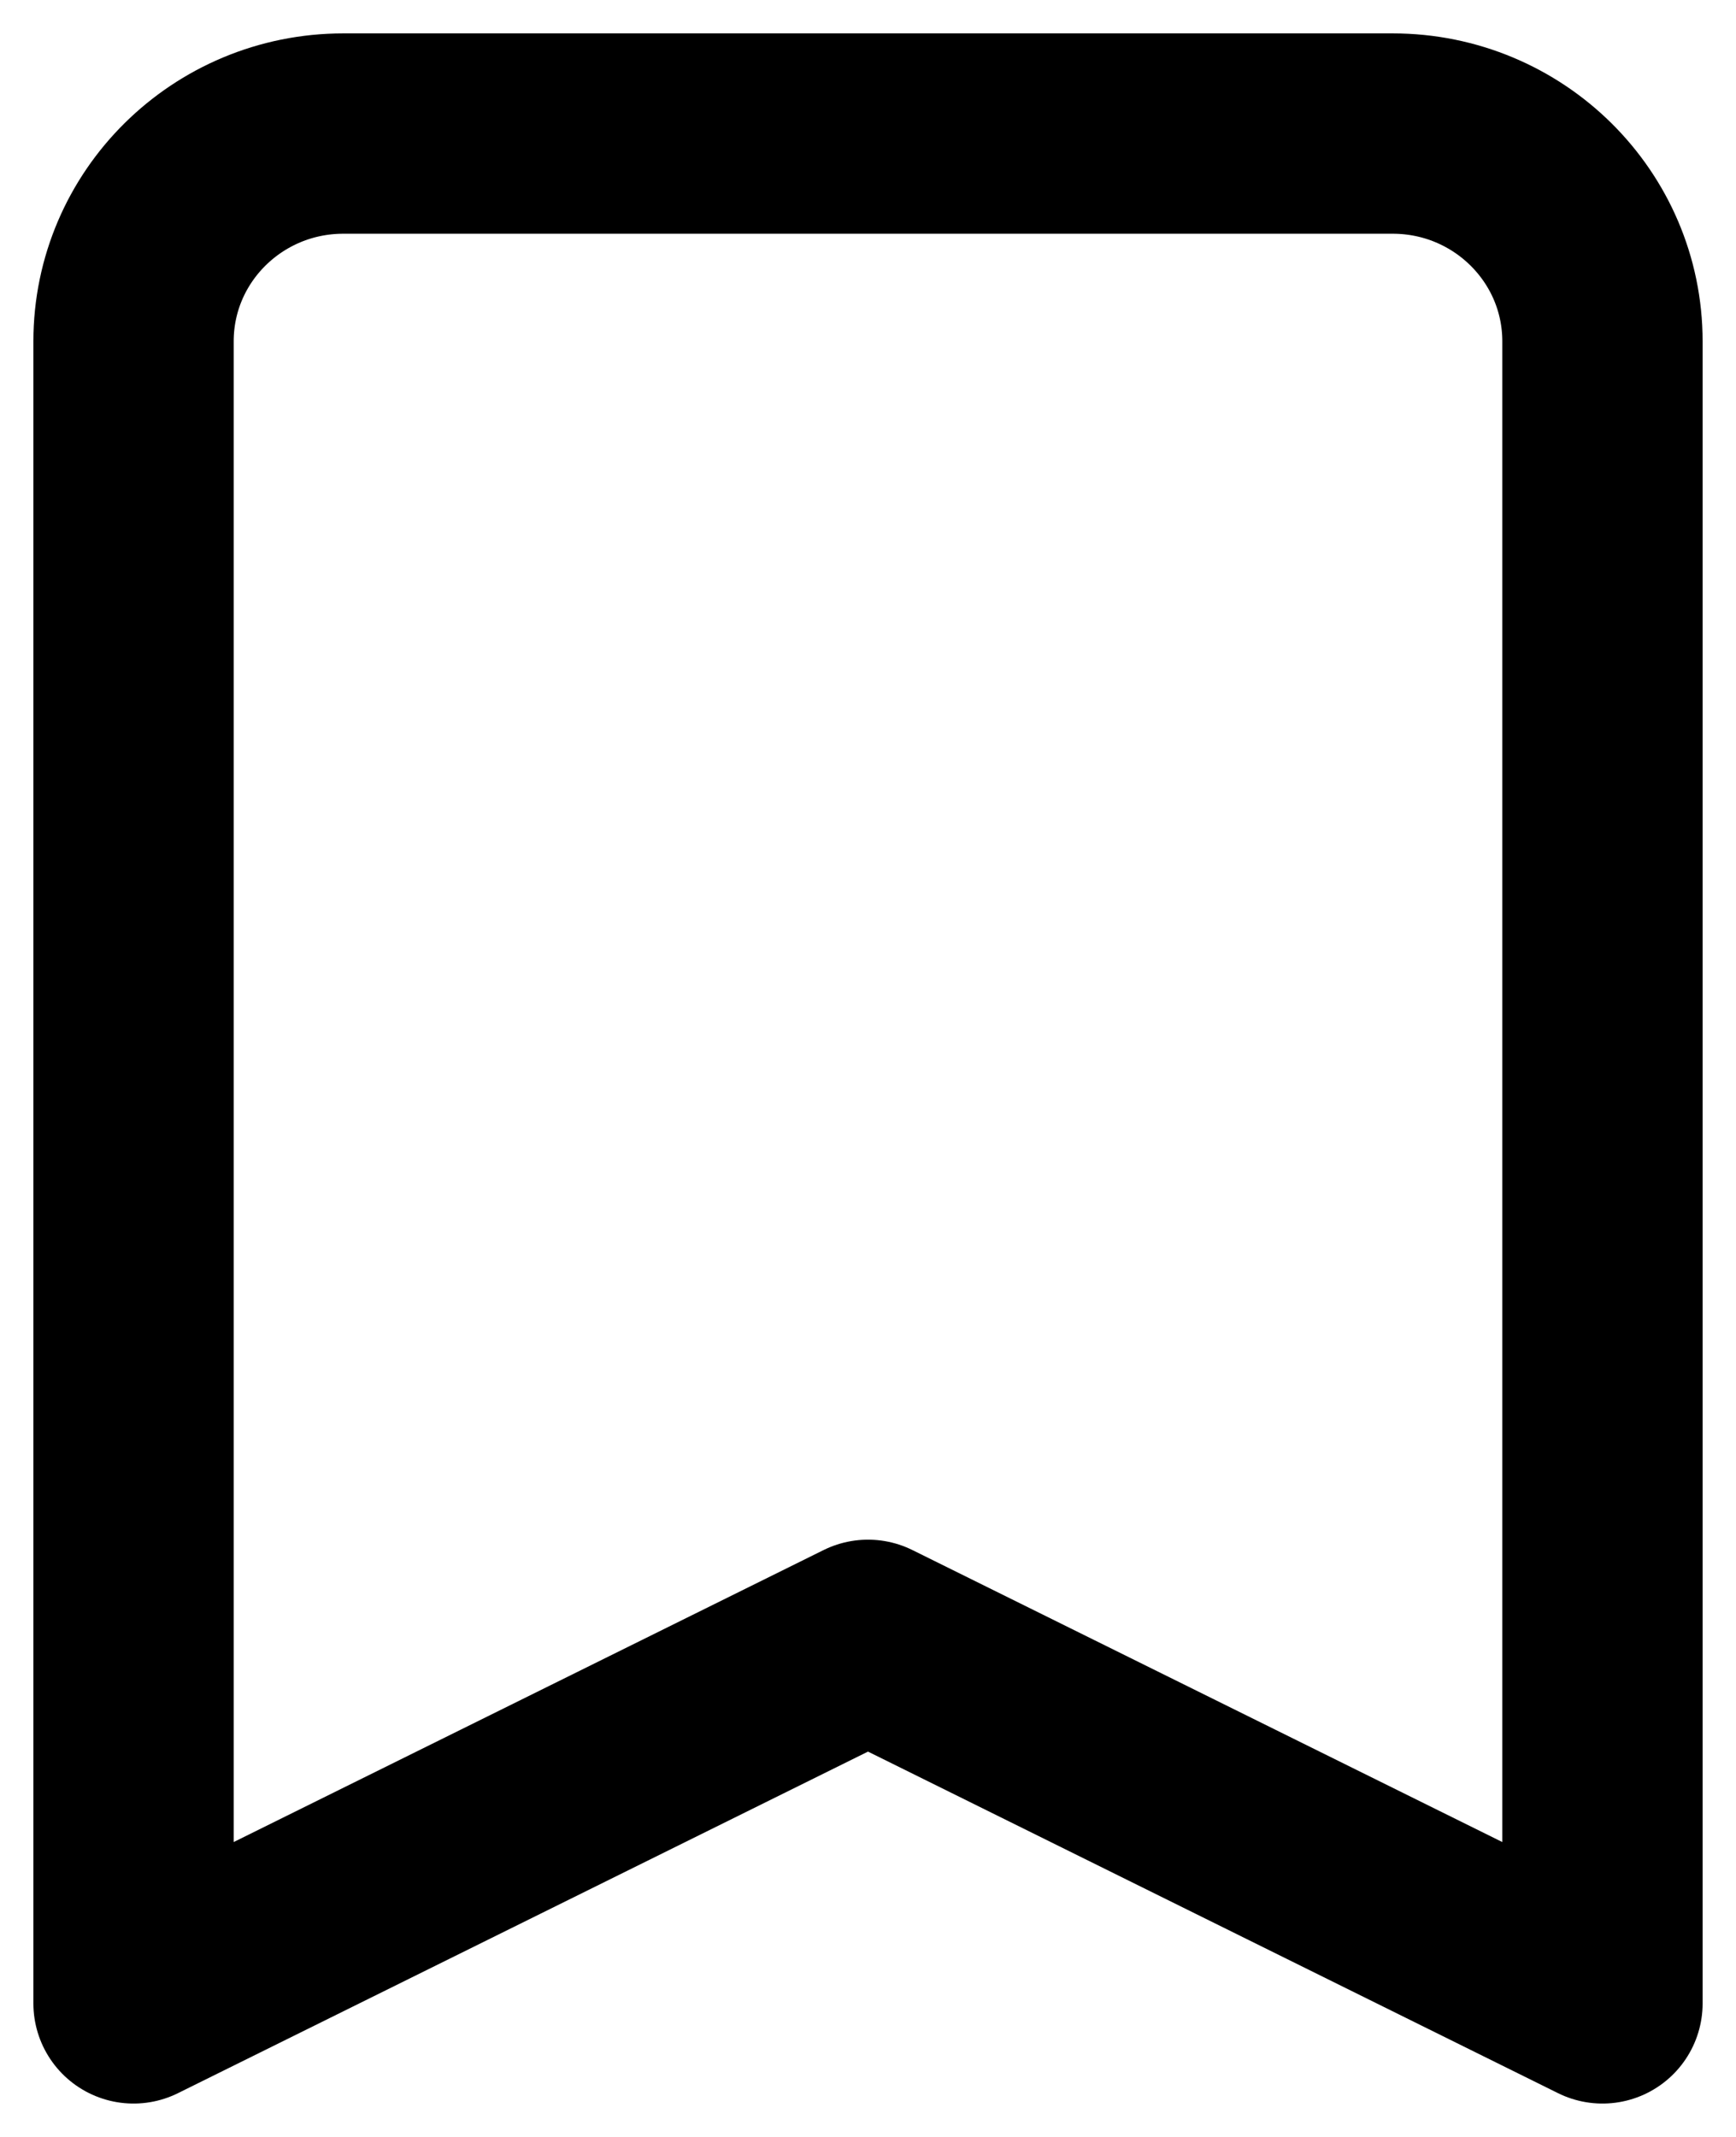 <svg xmlns="http://www.w3.org/2000/svg" width="13" height="16" viewBox="0 0 13 16"><path fill="none" stroke="#000" stroke-linecap="round" stroke-linejoin="round" stroke-width="1.5" d="M1,2.556 C1,1.696 1.704,1 2.571,1 L10.429,1 C11.296,1 12,1.696 12,2.556 L12,15 L6.5,12.278 L1,15 L1,2.556 Z"/></svg>